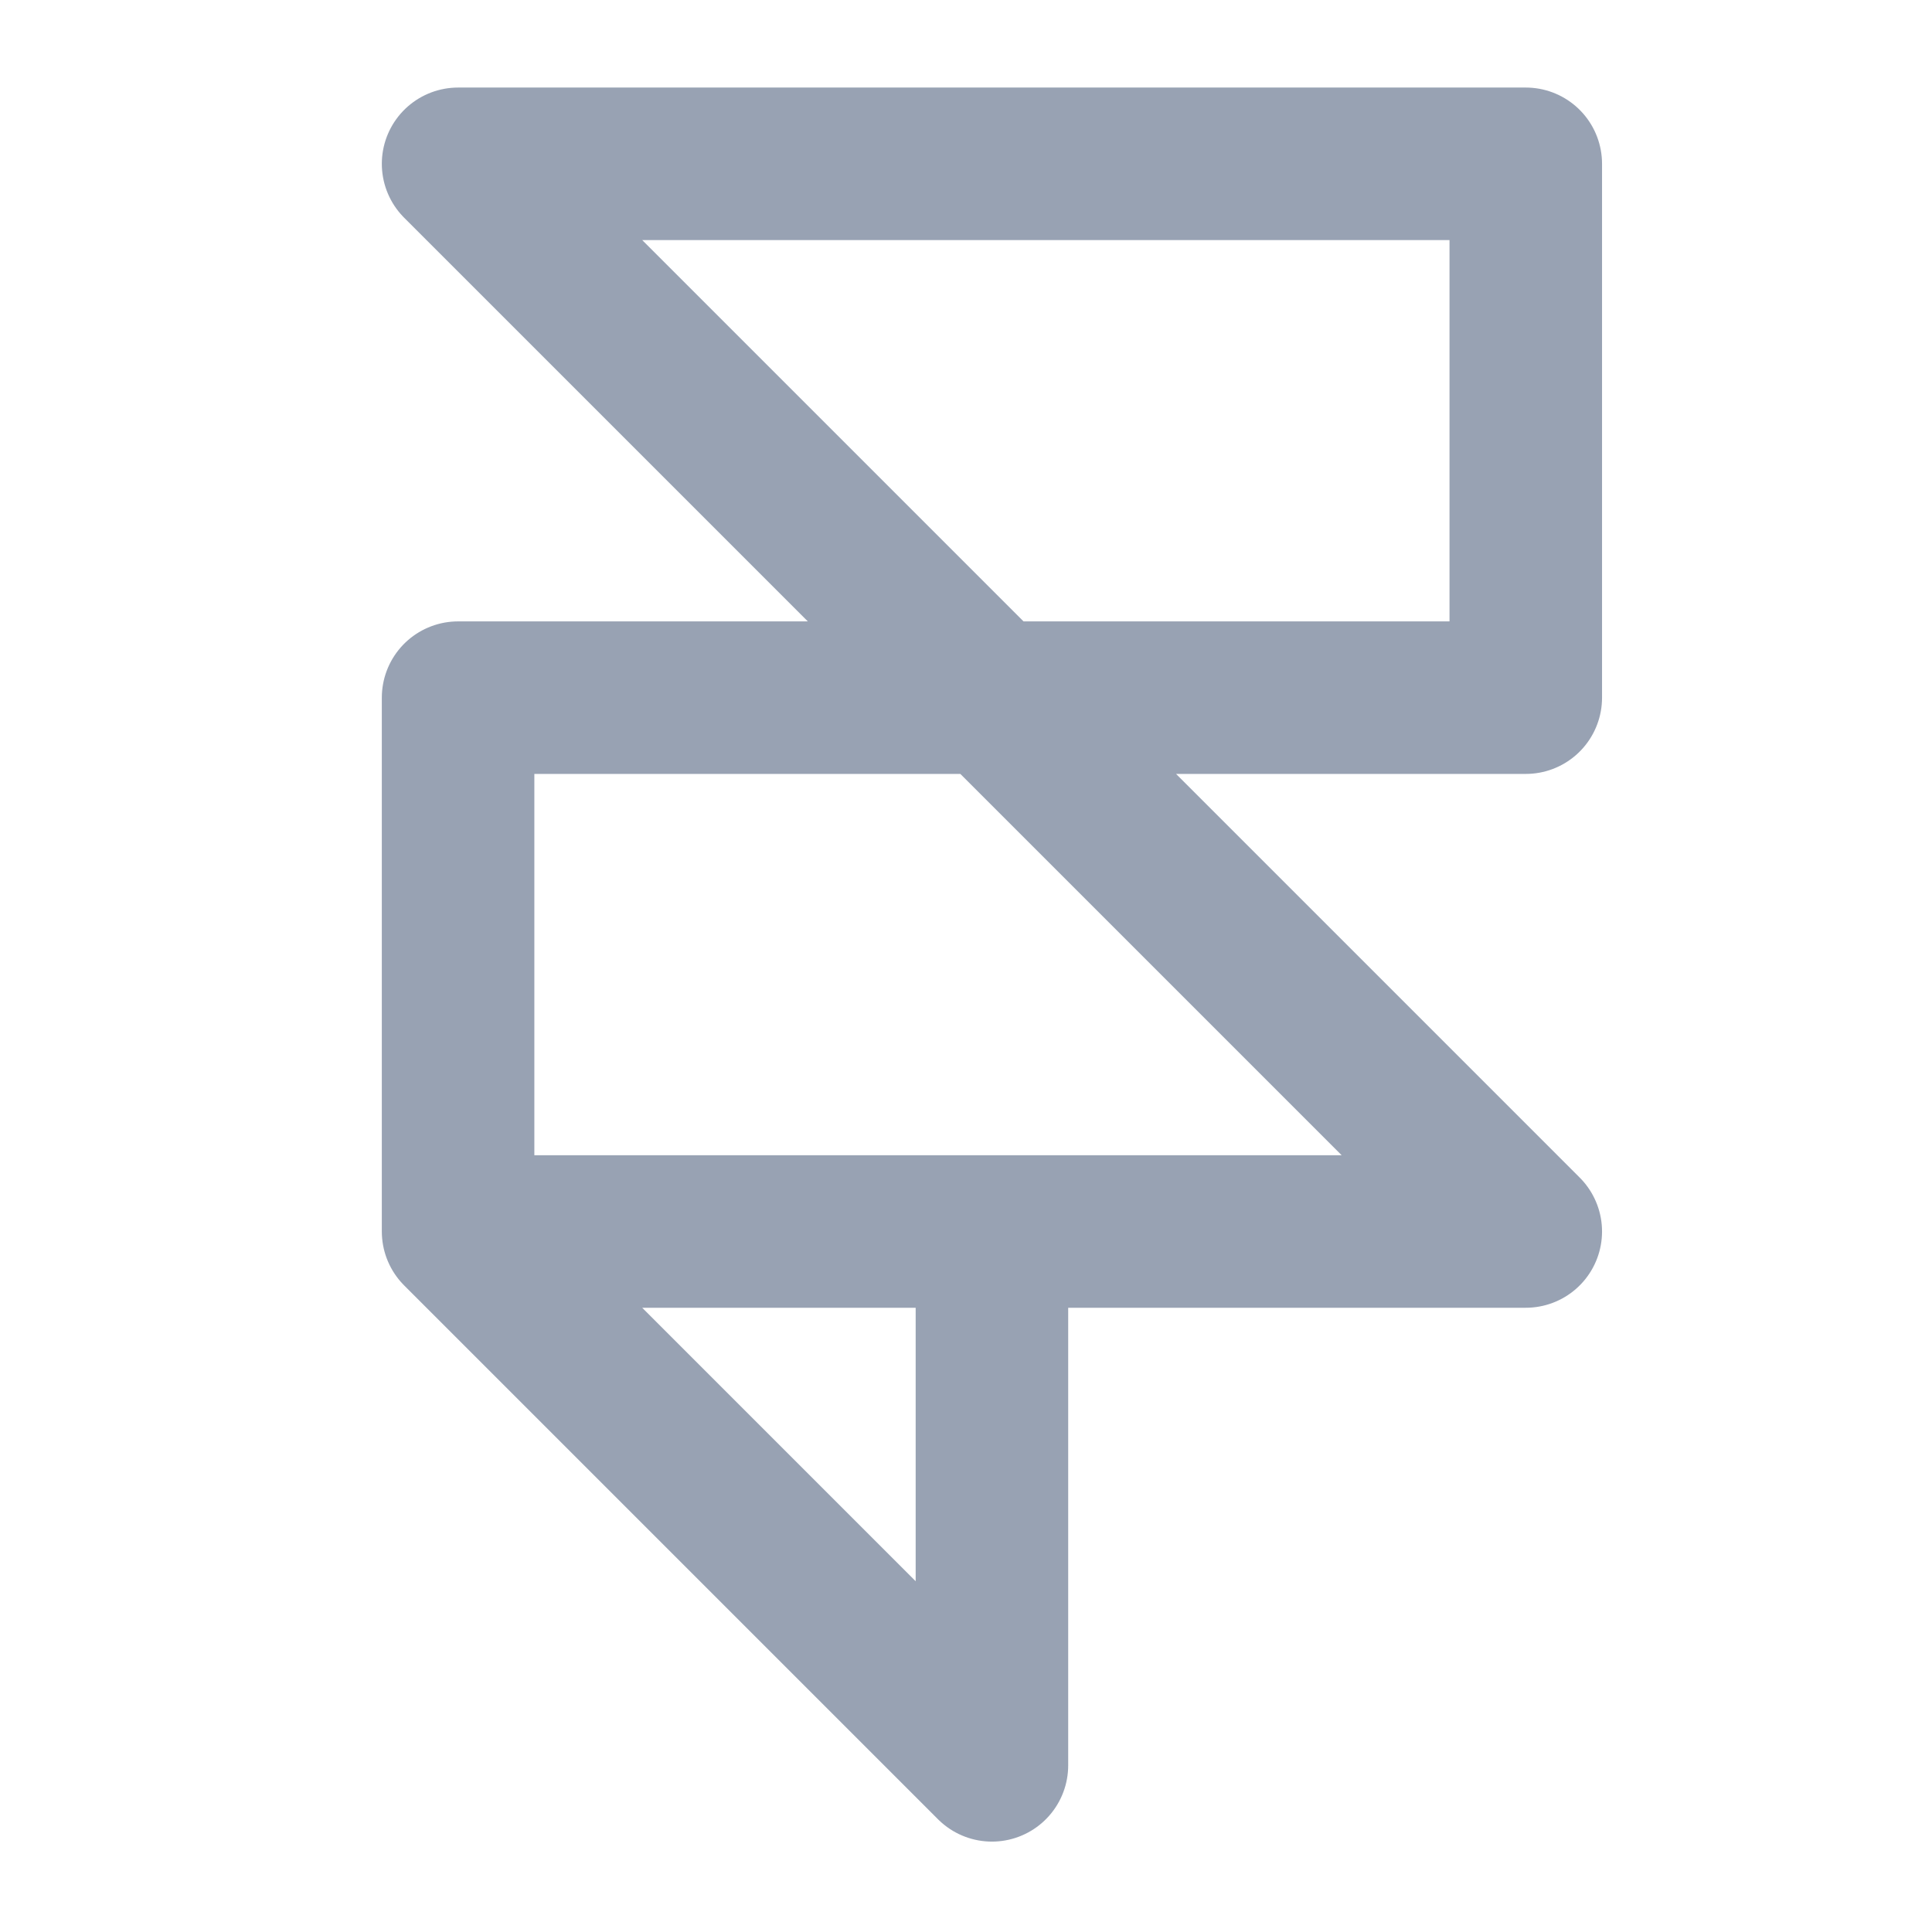 <svg width="19" height="19" viewBox="0 0 19 19" fill="none" xmlns="http://www.w3.org/2000/svg">
<g clip-path="url(#clip0_1_10113)">
<path d="M9.755 12.111V17.361L4.505 12.111M4.505 12.111V6.861H9.755M4.505 12.111H15.005L9.755 6.861M9.755 6.861H15.005V1.611H4.505L9.755 6.861Z" stroke="#98A2B3" stroke-width="1.5" stroke-linecap="round" stroke-linejoin="round"/>
</g>
<defs>
<clipPath id="clip0_1_10113">
<rect width="18" height="18" fill="white" transform="translate(0.755 0.486)"/>
</clipPath>
</defs>
</svg>
